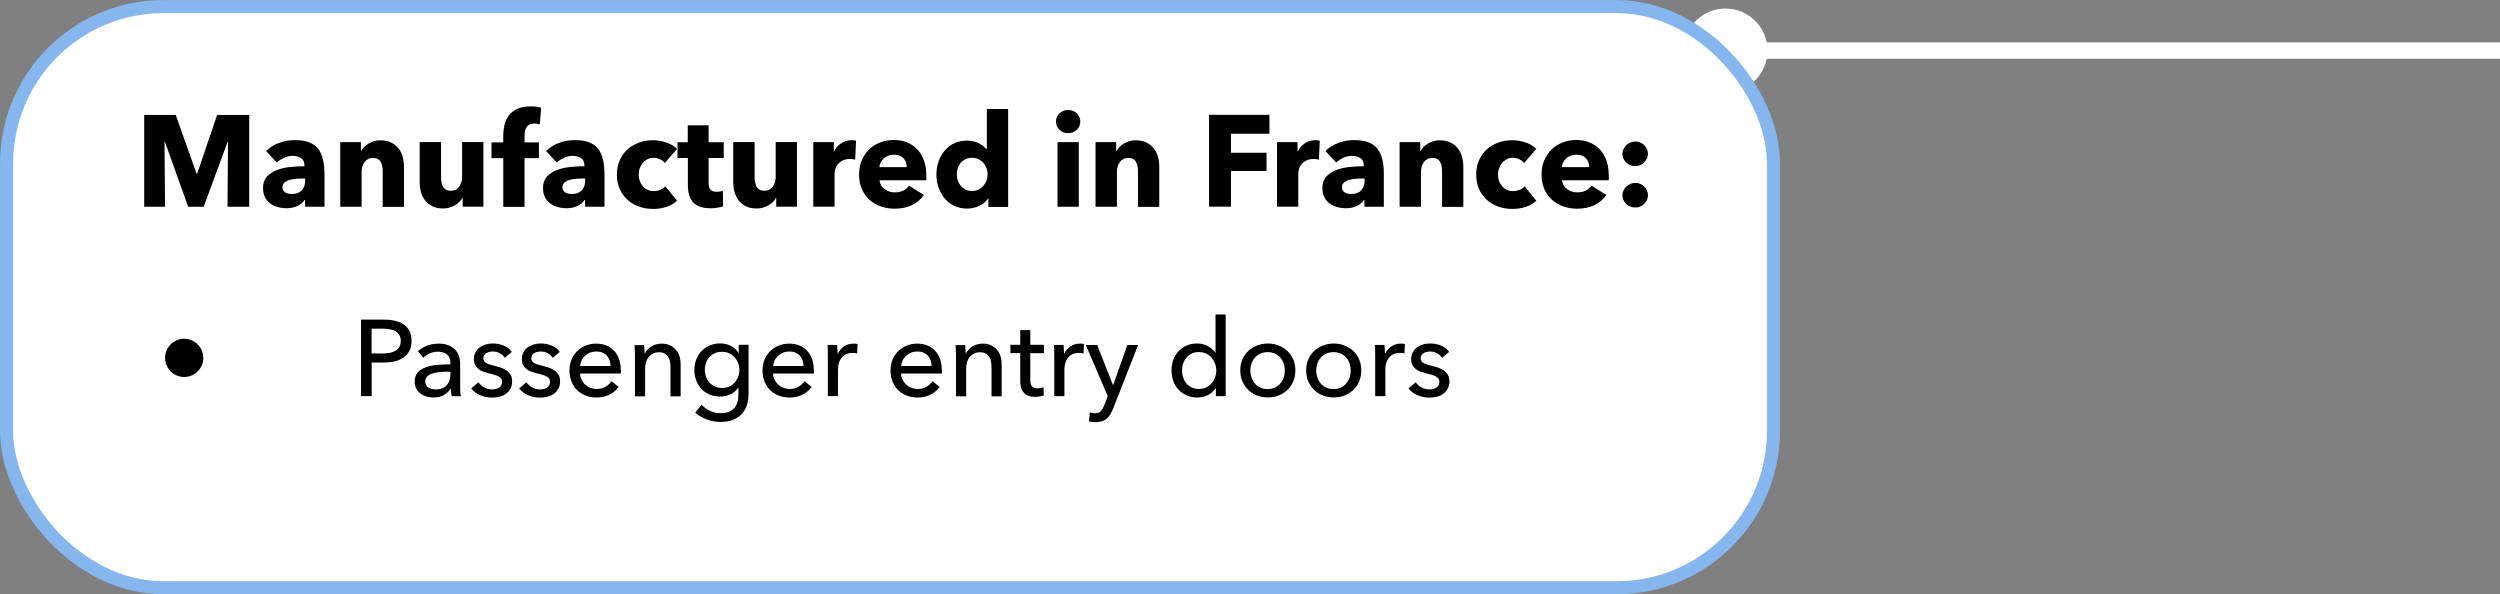 <?xml version="1.0" encoding="UTF-8"?>
<svg id="Layer_2" data-name="Layer 2" xmlns="http://www.w3.org/2000/svg" viewBox="0 0 231.44 55.01">
  <rect x="0" y="0" width="231.44" height="55.01" fill="#808080" stroke="none"/>
  <defs>
    <style>
      .cls-1 {
        fill: #000;
      }

      .cls-1, .cls-2 {
        stroke-width: 0px;
      }

      .cls-3 {
        stroke: #86b6ee;
        stroke-width: 1.21px;
      }

      .cls-3, .cls-4 {
        stroke-miterlimit: 10;
      }

      .cls-3, .cls-2 {
        fill: #fff;
      }

      .cls-4 {
        fill: none;
        stroke: #fff;
        stroke-width: 1.51px;
      }
    </style>
  </defs>
  <g id="Where_It_s_made" data-name="Where It&amp;apos;s made">
    <g>
      <g>
        <line class="cls-4" x1="231.44" y1="4.68" x2="156.16" y2="4.68"/>
        <circle class="cls-2" cx="159.74" cy="4.68" r="3.89"/>
      </g>
      <rect class="cls-3" x=".61" y=".61" width="163.57" height="53.8" rx="14.52" ry="14.52"/>
      <g>
        <path class="cls-1" d="M21.06,19.14l.05-6.01h-.04l-2.21,6.01h-1.44l-2.15-6.01h-.04l.05,6.01h-1.93v-8.5h2.92l1.93,5.45h.05l1.85-5.45h2.97v8.5h-2.02Z"/>
        <path class="cls-1" d="M24.63,13.98c.35-.34.76-.59,1.23-.76.47-.17.95-.25,1.43-.25s.93.06,1.28.19c.35.12.63.32.85.58.22.26.37.59.47.98.1.4.15.87.15,1.41v3.01h-1.8v-.64h-.04c-.15.25-.38.44-.69.58-.31.14-.64.2-1,.2-.24,0-.49-.03-.74-.1-.26-.06-.49-.17-.7-.31-.21-.14-.39-.34-.52-.58-.14-.24-.2-.54-.2-.89,0-.43.12-.78.35-1.04.24-.26.54-.47.91-.61.37-.14.79-.24,1.24-.29.46-.05.9-.07,1.33-.07v-.1c0-.3-.1-.51-.31-.65-.21-.14-.46-.21-.77-.21-.28,0-.55.06-.81.18-.26.12-.48.26-.67.43l-1-1.07ZM28.24,16.53h-.25c-.22,0-.43,0-.65.03-.22.02-.42.06-.59.11-.17.06-.31.14-.43.25-.11.11-.17.25-.17.43,0,.11.03.21.08.29.05.08.12.14.2.19.08.05.17.08.28.1.1.02.2.03.3.03.4,0,.71-.11.92-.33s.32-.52.32-.89v-.2Z"/>
        <path class="cls-1" d="M35.43,19.14v-3.26c0-.17-.01-.33-.04-.48-.03-.15-.07-.29-.14-.4-.06-.12-.15-.21-.27-.28-.12-.07-.26-.1-.44-.1s-.33.03-.46.1c-.13.07-.24.16-.33.28-.09.12-.15.26-.2.41-.04.16-.07.32-.07.49v3.24h-1.98v-5.98h1.91v.83h.02c.07-.13.17-.25.28-.38.12-.12.25-.23.41-.32.16-.09.33-.16.51-.22.18-.06.38-.08.59-.08.4,0,.74.07,1.02.22.28.14.51.33.68.56.17.23.3.49.37.79.08.3.11.59.11.89v3.7h-1.98Z"/>
        <path class="cls-1" d="M42.83,19.14v-.83h-.02c-.07.14-.17.26-.28.38-.12.12-.25.22-.41.31-.16.09-.33.16-.52.22s-.39.08-.59.08c-.4,0-.74-.07-1.01-.22-.28-.14-.5-.33-.67-.56-.17-.23-.3-.49-.37-.78-.08-.29-.11-.59-.11-.89v-3.7h1.98v3.24c0,.17.01.33.04.48s.07.29.14.41.16.21.27.28c.11.07.26.1.44.1.34,0,.61-.13.79-.38.18-.26.27-.56.27-.9v-3.23h1.97v5.98h-1.9Z"/>
        <path class="cls-1" d="M49.97,11.52c-.07-.02-.16-.04-.25-.06-.1-.02-.19-.02-.29-.02-.18,0-.33.03-.44.1-.11.06-.2.15-.26.26-.06.11-.11.23-.13.37-.02.14-.04.27-.04.41v.6h1.33v1.46h-1.33v4.51h-1.97v-4.51h-1.09v-1.46h1.09v-.58c0-.37.04-.72.12-1.05s.22-.62.41-.88c.2-.25.46-.45.79-.6.33-.15.75-.22,1.24-.22.17,0,.33,0,.5.03.16.02.31.05.45.09l-.13,1.56Z"/>
        <path class="cls-1" d="M50.55,13.98c.35-.34.76-.59,1.23-.76.47-.17.95-.25,1.43-.25s.93.06,1.28.19c.35.12.63.32.85.58.22.26.37.59.47.98.1.4.15.87.15,1.41v3.01h-1.8v-.64h-.04c-.15.25-.38.44-.69.58-.31.14-.64.2-1,.2-.24,0-.49-.03-.74-.1-.26-.06-.49-.17-.7-.31-.21-.14-.39-.34-.52-.58-.14-.24-.2-.54-.2-.89,0-.43.12-.78.35-1.04.24-.26.54-.47.91-.61.37-.14.79-.24,1.24-.29.46-.05.9-.07,1.33-.07v-.1c0-.3-.1-.51-.31-.65-.21-.14-.46-.21-.77-.21-.28,0-.55.06-.81.18-.26.12-.48.26-.67.43l-1-1.07ZM54.16,16.53h-.25c-.22,0-.43,0-.65.03-.22.02-.42.06-.59.11-.17.06-.31.14-.43.25-.11.11-.17.25-.17.43,0,.11.03.21.08.29.05.08.12.14.2.19.08.05.17.08.28.1.1.02.2.03.3.03.4,0,.71-.11.92-.33s.32-.52.32-.89v-.2Z"/>
        <path class="cls-1" d="M61.55,15.09c-.11-.14-.26-.26-.46-.35s-.39-.13-.59-.13-.4.04-.56.13-.31.2-.43.34c-.12.14-.21.3-.28.49-.07.18-.1.38-.1.59s.03.4.1.59c.06.18.16.35.28.49s.27.25.44.33.37.12.58.12c.2,0,.4-.04.59-.11.2-.08.35-.19.47-.33l1.09,1.33c-.25.24-.57.43-.96.56-.39.14-.81.2-1.25.2-.47,0-.91-.07-1.32-.22-.41-.14-.76-.35-1.07-.63-.3-.28-.54-.61-.71-1-.17-.39-.26-.84-.26-1.33s.09-.93.26-1.32c.17-.39.41-.73.71-1,.3-.28.66-.49,1.07-.64.41-.15.85-.22,1.31-.22.22,0,.43.02.64.06.21.04.42.09.61.16.2.07.38.15.54.25.16.1.31.21.43.33l-1.14,1.32Z"/>
        <path class="cls-1" d="M65.6,14.62v2.29c0,.28.05.49.16.63s.3.21.58.21c.1,0,.2,0,.31-.02.11-.02.2-.04.27-.07l.02,1.44c-.14.05-.31.09-.52.13s-.42.05-.62.05c-.4,0-.74-.05-1.01-.15-.27-.1-.49-.24-.65-.43s-.28-.41-.35-.67c-.07-.26-.11-.55-.11-.87v-2.53h-.96v-1.46h.95v-1.57h1.93v1.57h1.4v1.46h-1.4Z"/>
        <path class="cls-1" d="M71.86,19.14v-.83h-.02c-.07.14-.17.26-.28.38-.12.12-.25.22-.41.31-.16.09-.33.16-.52.22s-.39.08-.59.08c-.4,0-.74-.07-1.01-.22-.28-.14-.5-.33-.67-.56-.17-.23-.3-.49-.37-.78-.08-.29-.11-.59-.11-.89v-3.7h1.98v3.24c0,.17.01.33.04.48s.07.29.14.41.16.21.27.28c.11.07.26.1.44.1.34,0,.61-.13.79-.38.18-.26.27-.56.27-.9v-3.23h1.97v5.98h-1.9Z"/>
        <path class="cls-1" d="M79.17,14.78c-.09-.02-.17-.04-.26-.05-.08,0-.17-.01-.25-.01-.26,0-.49.05-.67.14-.18.1-.32.21-.43.35-.11.14-.19.28-.23.44-.05.16-.07.3-.07.42v3.06h-1.97v-5.97h1.9v.86h.02c.15-.31.37-.56.65-.75.28-.19.6-.29.97-.29.08,0,.16,0,.23.01s.14.02.19.04l-.08,1.74Z"/>
        <path class="cls-1" d="M85.76,16.22v.24c0,.08,0,.16-.01.23h-4.33c.02.17.07.32.15.46.08.14.19.25.32.35.13.1.28.18.44.23.16.06.33.08.51.08.31,0,.58-.06.79-.17.22-.12.39-.27.53-.45l1.37.86c-.28.41-.65.72-1.11.94-.46.22-.99.33-1.6.33-.45,0-.87-.07-1.27-.21-.4-.14-.75-.34-1.05-.61-.3-.27-.54-.6-.71-.99-.17-.39-.26-.84-.26-1.34s.08-.93.25-1.33c.17-.4.4-.73.68-1.01.29-.28.63-.49,1.02-.64.39-.15.82-.23,1.27-.23s.84.07,1.21.22c.37.15.68.36.95.64s.47.62.62,1.02c.15.4.22.86.22,1.37ZM83.94,15.46c0-.31-.1-.58-.29-.8-.2-.22-.49-.34-.88-.34-.19,0-.37.03-.53.09-.16.06-.3.14-.42.25-.12.1-.22.23-.29.37-.07.14-.11.29-.12.44h2.53Z"/>
        <path class="cls-1" d="M91.5,19.14v-.78h-.02c-.19.3-.47.54-.82.7s-.73.25-1.13.25c-.45,0-.85-.09-1.2-.26s-.65-.41-.89-.7-.43-.63-.56-1.01c-.13-.38-.19-.78-.19-1.2s.07-.81.2-1.19.32-.71.56-1,.54-.52.89-.68c.35-.17.74-.25,1.17-.25s.81.08,1.12.25c.3.17.54.35.71.55h.02v-3.73h1.97v9.07h-1.81ZM91.43,16.14c0-.19-.03-.38-.1-.56-.07-.18-.16-.35-.29-.49-.12-.14-.27-.26-.45-.35-.18-.09-.38-.13-.6-.13s-.44.04-.61.13c-.18.09-.32.2-.44.34-.12.14-.21.3-.27.49-.06.18-.09.37-.09.56s.03.38.09.57c.06.19.15.35.27.5.12.14.27.26.44.35.18.09.38.13.61.13s.42-.04.6-.13.33-.2.45-.35c.12-.14.22-.31.29-.49.07-.18.1-.37.1-.56Z"/>
        <path class="cls-1" d="M100.01,11.25c0,.15-.03.29-.09.43s-.14.25-.24.34c-.1.1-.22.17-.36.23-.14.06-.29.08-.44.08-.32,0-.59-.11-.8-.32-.22-.21-.32-.47-.32-.76,0-.14.03-.28.08-.41s.14-.25.24-.34c.1-.1.22-.17.36-.23.14-.06.28-.09.44-.09.15,0,.3.03.44.08s.26.13.36.23c.1.1.18.21.24.34.06.13.09.27.09.43ZM97.9,19.14v-5.98h1.97v5.98h-1.97Z"/>
        <path class="cls-1" d="M105.35,19.14v-3.26c0-.17-.01-.33-.04-.48-.03-.15-.07-.29-.14-.4-.06-.12-.15-.21-.27-.28-.12-.07-.26-.1-.44-.1s-.33.03-.46.1c-.13.07-.24.16-.33.28-.09.12-.15.26-.2.41-.04.16-.07.32-.07.49v3.24h-1.98v-5.98h1.91v.83h.02c.07-.13.17-.25.28-.38.12-.12.25-.23.41-.32.16-.09.33-.16.51-.22.18-.06.38-.08.59-.08.4,0,.74.07,1.02.22.28.14.51.33.68.56.17.23.3.49.37.79.08.3.11.59.11.89v3.7h-1.98Z"/>
        <path class="cls-1" d="M113.96,12.39v1.75h3.29v1.69h-3.29v3.3h-2.03v-8.5h5.59v1.75h-3.56Z"/>
        <path class="cls-1" d="M122.1,14.78c-.09-.02-.17-.04-.26-.05-.08,0-.17-.01-.25-.01-.26,0-.49.05-.67.14-.18.1-.32.21-.43.35-.11.14-.19.28-.23.44-.05.16-.07.3-.07.42v3.06h-1.97v-5.97h1.9v.86h.02c.15-.31.37-.56.65-.75.28-.19.6-.29.97-.29.08,0,.16,0,.23.01s.14.02.19.04l-.08,1.74Z"/>
        <path class="cls-1" d="M122.7,13.98c.35-.34.76-.59,1.23-.76.47-.17.95-.25,1.43-.25s.93.06,1.28.19c.35.12.63.32.85.58.22.26.37.59.47.98.1.4.15.87.15,1.41v3.01h-1.8v-.64h-.04c-.15.25-.38.44-.69.58-.31.14-.64.2-1,.2-.24,0-.49-.03-.74-.1-.26-.06-.49-.17-.7-.31-.21-.14-.39-.34-.52-.58-.14-.24-.2-.54-.2-.89,0-.43.12-.78.35-1.04.24-.26.54-.47.91-.61.37-.14.79-.24,1.24-.29.46-.05.9-.07,1.33-.07v-.1c0-.3-.1-.51-.31-.65-.21-.14-.46-.21-.77-.21-.28,0-.55.06-.81.18-.26.12-.48.26-.67.43l-1-1.07ZM126.32,16.53h-.25c-.22,0-.43,0-.65.03-.22.02-.42.06-.59.11-.17.06-.31.14-.43.25-.11.11-.17.25-.17.43,0,.11.03.21.08.29.05.08.12.14.2.19.08.05.17.08.28.1.1.02.2.03.3.03.4,0,.71-.11.92-.33s.32-.52.32-.89v-.2Z"/>
        <path class="cls-1" d="M133.5,19.14v-3.26c0-.17-.01-.33-.04-.48-.03-.15-.07-.29-.14-.4-.06-.12-.15-.21-.27-.28-.12-.07-.26-.1-.44-.1s-.33.03-.46.1c-.13.07-.24.16-.33.28-.09.12-.15.26-.2.41-.04.16-.07.32-.07.49v3.24h-1.98v-5.98h1.91v.83h.02c.07-.13.17-.25.28-.38.12-.12.25-.23.41-.32.16-.09.33-.16.51-.22.18-.06.38-.08.59-.08.4,0,.74.07,1.02.22.28.14.51.33.68.56.17.23.3.49.37.79.08.3.11.59.11.89v3.7h-1.98Z"/>
        <path class="cls-1" d="M141.1,15.09c-.11-.14-.26-.26-.46-.35s-.39-.13-.59-.13-.4.04-.56.13-.31.2-.43.34c-.12.14-.21.3-.28.49-.07.18-.1.38-.1.59s.03.4.1.59c.06.18.16.35.28.49s.27.25.44.33.37.12.58.12c.2,0,.4-.04.59-.11.2-.08.35-.19.47-.33l1.09,1.33c-.25.24-.57.43-.96.56-.39.14-.81.2-1.25.2-.47,0-.91-.07-1.32-.22-.41-.14-.76-.35-1.07-.63-.3-.28-.54-.61-.71-1-.17-.39-.26-.84-.26-1.33s.09-.93.26-1.32c.17-.39.41-.73.71-1,.3-.28.66-.49,1.07-.64.41-.15.85-.22,1.31-.22.22,0,.43.02.64.06.21.04.42.09.61.16.2.07.38.15.54.25.16.1.31.21.43.33l-1.14,1.32Z"/>
        <path class="cls-1" d="M148.94,16.22v.24c0,.08,0,.16-.01.23h-4.33c.02.17.07.32.15.46.08.14.19.25.32.35.13.1.28.18.44.23.16.06.33.08.51.08.31,0,.58-.06.79-.17.22-.12.39-.27.53-.45l1.37.86c-.28.41-.65.72-1.11.94-.46.22-.99.33-1.6.33-.45,0-.87-.07-1.27-.21-.4-.14-.75-.34-1.05-.61-.3-.27-.54-.6-.71-.99-.17-.39-.26-.84-.26-1.34s.08-.93.25-1.33c.17-.4.4-.73.68-1.01.29-.28.63-.49,1.02-.64.39-.15.82-.23,1.27-.23s.84.07,1.21.22c.37.15.68.36.95.64s.47.62.62,1.02c.15.4.22.86.22,1.37ZM147.12,15.46c0-.31-.1-.58-.29-.8-.2-.22-.49-.34-.88-.34-.19,0-.37.03-.53.09-.16.06-.3.14-.42.25-.12.1-.22.23-.29.37-.07.14-.11.29-.12.44h2.53Z"/>
        <path class="cls-1" d="M152.56,14.22c0,.16-.03.31-.1.45-.06.14-.15.26-.25.37-.1.1-.23.19-.37.25-.14.06-.29.09-.44.09-.16,0-.31-.03-.46-.08-.14-.06-.27-.14-.38-.24-.11-.1-.19-.22-.26-.36-.06-.14-.1-.28-.1-.44s.03-.31.1-.45c.06-.14.15-.26.26-.37s.23-.19.38-.25.3-.09.46-.09c.15,0,.3.03.44.09.14.06.27.14.37.24.1.1.19.22.25.36.06.14.1.29.1.44ZM152.56,18.07c0,.16-.03.31-.1.45-.06.14-.15.26-.25.36-.1.1-.23.18-.37.24-.14.06-.29.09-.44.09-.16,0-.31-.03-.46-.08-.14-.06-.27-.14-.38-.24-.11-.1-.19-.22-.26-.36-.06-.14-.1-.28-.1-.44s.03-.31.1-.45c.06-.14.15-.26.26-.37.11-.1.23-.19.38-.25.14-.06.3-.09.46-.09.15,0,.3.03.44.09.14.06.27.14.37.24s.19.22.25.36c.06.14.1.29.1.45Z"/>
      </g>
      <g>
        <path class="cls-1" d="M15.28,33.13c0-.25.05-.48.14-.69.09-.21.22-.4.38-.56s.35-.29.56-.38.44-.14.69-.14.48.05.69.14.4.22.56.38.29.35.38.56c.09.21.14.44.14.69s-.05.48-.14.69c-.09.21-.22.4-.38.56s-.35.29-.56.38c-.21.09-.44.14-.69.14s-.48-.05-.69-.14c-.21-.09-.4-.22-.56-.38s-.29-.35-.38-.56c-.09-.21-.14-.44-.14-.69Z"/>
        <path class="cls-1" d="M33.41,29.59h2.16c.38,0,.73.04,1.04.12.31.08.58.2.8.35.22.16.39.36.51.61.12.25.18.54.18.89s-.06.66-.19.91c-.13.25-.31.46-.54.62s-.5.28-.82.36c-.32.08-.66.11-1.02.11h-1.12v3.11h-.99v-7.08ZM34.4,32.72h1.05c.24,0,.46-.02.67-.06.2-.04.38-.11.52-.2s.26-.21.34-.36c.08-.15.12-.33.12-.54s-.04-.39-.12-.53c-.08-.14-.2-.26-.34-.35s-.31-.15-.52-.19c-.2-.04-.42-.06-.65-.06h-1.07v2.29Z"/>
        <path class="cls-1" d="M41.7,33.6c0-.35-.11-.61-.32-.79-.21-.17-.5-.25-.85-.25-.27,0-.52.05-.75.16s-.44.24-.59.4l-.5-.6c.23-.22.52-.39.85-.52.34-.13.7-.19,1.08-.19.34,0,.63.05.88.15s.46.23.62.39c.16.17.28.36.36.59s.12.47.12.73v2.07c0,.16,0,.33.01.51.01.18.03.32.06.43h-.85c-.05-.23-.08-.45-.08-.68h-.03c-.17.25-.39.45-.65.59-.26.14-.58.21-.94.21-.19,0-.38-.03-.58-.08-.2-.05-.39-.13-.56-.25-.17-.11-.31-.26-.42-.45-.11-.19-.17-.42-.17-.69,0-.36.1-.65.29-.86s.45-.37.76-.48c.31-.11.67-.18,1.06-.21.39-.03.79-.05,1.19-.05v-.13ZM41.47,34.41c-.23,0-.47,0-.72.03-.25.02-.48.06-.68.12-.2.06-.37.15-.5.27-.13.12-.2.28-.2.48,0,.14.03.26.08.35.06.09.13.17.23.23.09.06.2.1.31.12s.23.04.35.04c.44,0,.78-.13,1.01-.39.24-.26.35-.6.35-1v-.25h-.23Z"/>
        <path class="cls-1" d="M46.73,33.13c-.11-.17-.26-.32-.45-.42-.19-.11-.41-.17-.65-.17-.11,0-.21.01-.32.04-.11.02-.2.06-.29.11-.08.05-.15.11-.2.19-.05.08-.07.17-.07.29,0,.2.09.35.27.44.18.1.45.19.81.27.23.05.44.12.63.19.19.07.36.17.5.28.14.11.25.24.33.39.08.15.12.33.12.54,0,.28-.05.52-.16.71-.11.19-.25.35-.42.48-.18.12-.38.21-.6.26-.23.05-.46.08-.7.08-.36,0-.71-.07-1.05-.21-.34-.14-.63-.35-.86-.64l.67-.57c.13.19.3.34.52.47.22.13.47.19.73.19.12,0,.23-.01.35-.04.11-.02.21-.06.3-.12.09-.05.16-.12.21-.21.05-.09.08-.2.08-.33,0-.22-.1-.38-.31-.49-.21-.11-.52-.21-.92-.3-.16-.04-.32-.09-.49-.14-.16-.06-.31-.13-.44-.24-.13-.1-.24-.22-.33-.38-.08-.15-.12-.33-.12-.55,0-.25.05-.47.16-.66.1-.18.24-.33.4-.45.17-.12.36-.2.57-.26s.43-.08.66-.08c.34,0,.67.07.99.2.32.13.56.33.73.58l-.65.55Z"/>
        <path class="cls-1" d="M51.17,33.13c-.11-.17-.26-.32-.45-.42-.19-.11-.41-.17-.65-.17-.11,0-.21.01-.32.04-.11.02-.2.06-.29.11-.08.05-.15.11-.2.19-.05.08-.07.17-.07.29,0,.2.09.35.27.44.18.1.45.19.81.27.23.05.44.12.63.19.19.07.36.17.5.28.14.11.25.24.33.39.08.15.12.33.12.54,0,.28-.05.52-.16.71-.11.19-.25.35-.42.48-.18.12-.38.21-.6.26-.23.05-.46.08-.7.08-.36,0-.71-.07-1.05-.21-.34-.14-.63-.35-.86-.64l.67-.57c.13.19.3.34.52.47.22.13.47.19.73.19.12,0,.23-.01.35-.04.11-.02.21-.06.3-.12.09-.05.16-.12.21-.21.05-.09.08-.2.08-.33,0-.22-.1-.38-.31-.49-.21-.11-.52-.21-.92-.3-.16-.04-.32-.09-.49-.14-.16-.06-.31-.13-.44-.24-.13-.1-.24-.22-.33-.38-.08-.15-.12-.33-.12-.55,0-.25.05-.47.16-.66.1-.18.24-.33.4-.45.17-.12.36-.2.57-.26s.43-.08.66-.08c.34,0,.67.07.99.2.32.13.56.33.73.58l-.65.55Z"/>
        <path class="cls-1" d="M57.48,34.26v.16c0,.05,0,.11-.01.16h-3.77c0,.2.05.39.14.56.08.18.19.33.33.46.14.13.3.23.48.3.18.07.38.11.58.11.32,0,.6-.07.83-.21s.42-.31.55-.51l.66.53c-.25.34-.55.58-.9.74-.34.16-.73.24-1.15.24-.36,0-.69-.06-1-.18s-.57-.29-.79-.5c-.22-.22-.39-.48-.52-.79s-.19-.65-.19-1.02.06-.71.19-1.01c.12-.31.3-.58.52-.79.22-.22.48-.39.78-.51.3-.12.62-.19.97-.19s.66.06.95.17c.28.11.52.28.72.49.2.21.35.47.46.78.11.3.16.64.16,1.02ZM56.52,33.88c0-.19-.04-.36-.09-.53-.06-.16-.14-.3-.25-.42s-.25-.21-.41-.29c-.16-.07-.35-.1-.57-.1-.2,0-.39.04-.57.1-.18.07-.33.17-.46.29-.13.12-.24.26-.32.42-.08.16-.13.34-.15.53h2.82Z"/>
        <path class="cls-1" d="M59.63,31.93c.01.12.02.25.03.41s.01.28.01.38h.03c.06-.13.14-.25.25-.36.1-.11.22-.21.35-.29.13-.08.28-.15.44-.19s.33-.07.5-.07c.31,0,.57.05.79.16.22.1.4.24.55.42.15.17.26.38.33.61.07.23.1.48.1.75v2.94h-.94v-2.63c0-.19-.02-.38-.04-.55-.03-.17-.08-.33-.17-.46-.08-.13-.19-.24-.33-.32s-.32-.12-.54-.12c-.37,0-.68.14-.92.42-.24.28-.35.66-.35,1.14v2.52h-.94v-3.72c0-.13,0-.29-.01-.49,0-.2-.02-.38-.03-.53h.89Z"/>
        <path class="cls-1" d="M64.97,37.48c.21.23.46.42.77.56s.63.21.96.21.58-.04.79-.13c.21-.09.38-.21.51-.37.13-.16.22-.34.28-.56.06-.21.08-.44.08-.69v-.61h-.02c-.17.27-.41.47-.71.61-.3.14-.62.21-.96.21-.36,0-.69-.06-.99-.19-.3-.13-.55-.3-.75-.52s-.37-.48-.48-.78c-.11-.3-.17-.61-.17-.96s.06-.66.17-.96c.11-.3.27-.56.48-.78.21-.22.46-.4.75-.53s.62-.2.98-.2c.34,0,.67.07.98.22.31.15.56.37.73.67h.02v-.76h.91v4.5c0,.35-.04.68-.13,1-.09.32-.23.6-.44.84-.21.24-.48.44-.81.58-.33.15-.75.22-1.24.22-.41,0-.83-.08-1.25-.23-.42-.15-.77-.36-1.07-.63l.6-.73ZM65.25,34.25c0,.22.04.43.11.63.07.2.17.38.31.53.14.15.3.28.5.37.19.09.41.14.66.14s.46-.04.66-.13c.2-.09.37-.21.51-.36.14-.15.25-.33.33-.53.08-.2.12-.42.12-.66s-.04-.44-.12-.64c-.08-.2-.19-.38-.33-.53s-.31-.28-.51-.37-.42-.13-.66-.13-.47.04-.66.13c-.19.09-.36.21-.5.36-.14.15-.24.33-.31.53-.07.2-.11.42-.11.65Z"/>
        <path class="cls-1" d="M75.35,34.26v.16c0,.05,0,.11-.01.16h-3.77c0,.2.05.39.14.56.08.18.19.33.33.46.14.13.3.23.48.3.18.07.38.11.58.11.32,0,.6-.07.83-.21s.42-.31.55-.51l.66.53c-.25.34-.55.58-.9.74-.34.16-.73.24-1.15.24-.36,0-.69-.06-1-.18s-.57-.29-.79-.5c-.22-.22-.39-.48-.52-.79s-.19-.65-.19-1.02.06-.71.19-1.01c.12-.31.3-.58.52-.79.22-.22.48-.39.78-.51.3-.12.62-.19.97-.19s.66.06.95.17c.28.11.52.28.72.49.2.21.35.47.46.78.11.3.16.64.16,1.02ZM74.39,33.88c0-.19-.04-.36-.09-.53-.06-.16-.14-.3-.25-.42s-.25-.21-.41-.29c-.16-.07-.35-.1-.57-.1-.2,0-.39.04-.57.1-.18.07-.33.17-.46.29-.13.12-.24.26-.32.42-.08.16-.13.34-.15.53h2.82Z"/>
        <path class="cls-1" d="M76.64,32.46c0-.2-.02-.38-.03-.53h.89c.01.12.02.26.03.42,0,.16.01.29.01.38h.03c.13-.28.33-.5.58-.67s.54-.25.87-.25c.15,0,.27.01.37.04l-.04.87c-.13-.03-.28-.05-.43-.05-.23,0-.42.04-.59.12-.17.08-.31.19-.42.33-.11.14-.19.3-.25.48-.05.18-.08.38-.08.58v2.49h-.94v-3.72c0-.13,0-.29-.01-.49Z"/>
        <path class="cls-1" d="M87.2,34.26v.16c0,.05,0,.11-.01.16h-3.77c0,.2.05.39.14.56.08.18.19.33.33.46.14.13.3.23.48.3.18.07.38.11.58.11.32,0,.6-.07.83-.21s.42-.31.55-.51l.66.53c-.25.34-.55.58-.9.74-.34.16-.73.24-1.15.24-.36,0-.69-.06-1-.18s-.57-.29-.79-.5c-.22-.22-.39-.48-.52-.79s-.19-.65-.19-1.02.06-.71.19-1.01c.12-.31.3-.58.52-.79.22-.22.48-.39.78-.51.3-.12.62-.19.97-.19s.66.06.95.17c.28.11.52.28.72.49.2.21.35.47.46.78.11.3.16.64.16,1.02ZM86.24,33.88c0-.19-.04-.36-.09-.53-.06-.16-.14-.3-.25-.42s-.25-.21-.41-.29c-.16-.07-.35-.1-.57-.1-.2,0-.39.04-.57.1-.18.07-.33.17-.46.29-.13.12-.24.26-.32.42-.08.16-.13.34-.15.53h2.82Z"/>
        <path class="cls-1" d="M89.35,31.93c.01.12.02.25.03.41s.01.28.01.38h.03c.06-.13.14-.25.25-.36.1-.11.22-.21.35-.29.13-.08.28-.15.44-.19s.33-.07.5-.07c.31,0,.57.05.79.16.22.1.4.24.55.42.15.17.26.38.33.61.07.23.1.48.1.75v2.94h-.94v-2.63c0-.19-.02-.38-.04-.55-.03-.17-.08-.33-.17-.46-.08-.13-.19-.24-.33-.32s-.32-.12-.54-.12c-.37,0-.68.14-.92.42-.24.28-.35.66-.35,1.14v2.52h-.94v-3.72c0-.13,0-.29-.01-.49,0-.2-.02-.38-.03-.53h.89Z"/>
        <path class="cls-1" d="M96.64,32.7h-1.26v2.46c0,.29.05.49.16.61.11.12.28.18.51.18.09,0,.18,0,.28-.03.1-.02.19-.05.27-.08l.03.77c-.11.04-.24.07-.38.09-.14.02-.28.04-.43.04-.45,0-.79-.12-1.02-.37-.24-.25-.35-.62-.35-1.11v-2.57h-.91v-.77h.91v-1.36h.93v1.36h1.26v.77Z"/>
        <path class="cls-1" d="M97.6,32.46c0-.2-.02-.38-.03-.53h.89c.01.12.02.26.03.42,0,.16.01.29.01.38h.03c.13-.28.33-.5.58-.67s.54-.25.87-.25c.15,0,.27.01.37.04l-.04.87c-.13-.03-.28-.05-.43-.05-.23,0-.42.04-.59.12-.17.08-.31.19-.42.33-.11.14-.19.3-.25.48-.05.18-.08.38-.08.58v2.49h-.94v-3.72c0-.13,0-.29-.01-.49Z"/>
        <path class="cls-1" d="M103.03,35.66h.02l1.31-3.72h1l-2.3,5.86c-.08.2-.17.38-.26.54-.09.16-.2.29-.33.4-.13.11-.27.2-.44.25-.17.06-.37.09-.6.09-.1,0-.2,0-.31-.02-.1,0-.21-.03-.31-.05l.09-.83c.16.05.32.08.47.08.25,0,.43-.07.55-.21.12-.14.23-.33.33-.58l.3-.79-2.03-4.74h1.05l1.47,3.72Z"/>
        <path class="cls-1" d="M112.55,35.92c-.18.29-.42.5-.73.66-.31.15-.63.22-.98.22-.37,0-.7-.06-.99-.2-.29-.13-.54-.31-.75-.53-.21-.23-.37-.49-.48-.8-.11-.31-.17-.63-.17-.98s.06-.67.17-.98c.11-.3.27-.57.48-.79.21-.23.46-.4.75-.53.29-.13.62-.19.97-.19.39,0,.72.08,1.01.25s.51.36.68.59h.02v-3.53h.94v7.56h-.91v-.75h-.02ZM109.43,34.3c0,.22.03.43.1.64.07.21.17.39.3.55.13.16.3.29.49.38s.42.14.68.14c.24,0,.46-.05.65-.14.2-.09.37-.22.51-.37.14-.16.25-.34.32-.54s.12-.42.12-.65-.04-.44-.12-.65-.19-.39-.32-.55c-.14-.16-.31-.29-.51-.38s-.42-.14-.65-.14c-.26,0-.49.05-.68.14s-.36.22-.49.38c-.13.16-.23.34-.3.55-.07.21-.1.42-.1.64Z"/>
        <path class="cls-1" d="M119.92,34.29c0,.37-.06.7-.19,1.01s-.31.57-.54.79c-.23.22-.5.4-.81.52-.31.12-.65.18-1.01.18s-.7-.06-1.01-.18c-.31-.12-.58-.3-.81-.52-.23-.22-.4-.49-.54-.79-.13-.31-.19-.64-.19-1.01s.06-.7.19-1c.13-.3.31-.57.54-.79s.5-.39.81-.51c.31-.12.65-.19,1.01-.19s.7.06,1.01.19c.31.12.58.29.81.51s.41.48.54.79c.13.3.19.64.19,1ZM118.94,34.3c0-.23-.04-.44-.1-.65-.07-.21-.17-.39-.31-.54s-.3-.28-.5-.37-.42-.14-.68-.14-.48.05-.68.14-.36.22-.5.37-.24.34-.31.54c-.07.21-.11.42-.11.65s.04.44.11.65c.07.21.17.39.31.55.13.16.3.29.5.38.2.09.42.14.68.14s.48-.05.68-.14c.2-.09.36-.22.5-.38.13-.16.24-.34.31-.55.07-.21.1-.42.1-.65Z"/>
        <path class="cls-1" d="M126.02,34.29c0,.37-.06.7-.19,1.01s-.31.57-.54.79c-.23.22-.5.4-.81.52-.31.12-.65.18-1.01.18s-.7-.06-1.01-.18c-.31-.12-.58-.3-.81-.52-.23-.22-.4-.49-.54-.79-.13-.31-.19-.64-.19-1.01s.06-.7.19-1c.13-.3.31-.57.54-.79s.5-.39.81-.51c.31-.12.65-.19,1.01-.19s.7.06,1.01.19c.31.12.58.29.81.51s.41.48.54.79c.13.3.19.64.19,1ZM125.04,34.3c0-.23-.04-.44-.1-.65-.07-.21-.17-.39-.31-.54s-.3-.28-.5-.37-.42-.14-.68-.14-.48.05-.68.14-.36.22-.5.37-.24.34-.31.54c-.07.21-.11.42-.11.65s.04.44.11.65c.07.21.17.39.31.55.13.16.3.29.5.38.2.09.42.14.68.14s.48-.05.68-.14c.2-.09.36-.22.5-.38.13-.16.24-.34.31-.55.07-.21.1-.42.1-.65Z"/>
        <path class="cls-1" d="M127.31,32.46c0-.2-.02-.38-.03-.53h.89c.01.12.02.26.03.42,0,.16.01.29.01.38h.03c.13-.28.33-.5.58-.67s.54-.25.87-.25c.15,0,.27.01.37.04l-.04.87c-.13-.03-.28-.05-.43-.05-.23,0-.42.04-.59.12-.17.08-.31.19-.42.33-.11.14-.19.3-.25.48-.05.18-.08.38-.08.58v2.49h-.94v-3.72c0-.13,0-.29-.01-.49Z"/>
        <path class="cls-1" d="M133.5,33.13c-.11-.17-.26-.32-.45-.42-.19-.11-.41-.17-.65-.17-.11,0-.21.01-.32.04-.11.02-.2.06-.29.11-.08.05-.15.11-.2.19-.05.08-.07.17-.07.29,0,.2.09.35.27.44.18.1.45.19.81.27.23.05.44.12.63.19.19.07.36.17.5.28.14.11.25.24.33.39.08.15.12.33.12.54,0,.28-.05.52-.16.71-.11.19-.25.35-.42.48-.18.12-.38.21-.6.26-.23.05-.46.08-.7.08-.36,0-.71-.07-1.05-.21-.34-.14-.63-.35-.86-.64l.67-.57c.13.19.3.34.52.47.22.13.47.19.73.19.12,0,.23-.01.35-.04.11-.02.21-.06.3-.12.09-.05.16-.12.21-.21.05-.09.08-.2.08-.33,0-.22-.1-.38-.31-.49-.21-.11-.52-.21-.92-.3-.16-.04-.32-.09-.49-.14-.16-.06-.31-.13-.44-.24-.13-.1-.24-.22-.33-.38-.08-.15-.12-.33-.12-.55,0-.25.05-.47.16-.66.1-.18.24-.33.4-.45.17-.12.36-.2.57-.26s.43-.08.66-.08c.34,0,.67.07.99.2.32.13.56.33.73.58l-.65.55Z"/>
      </g>
    </g>
  </g>
</svg>